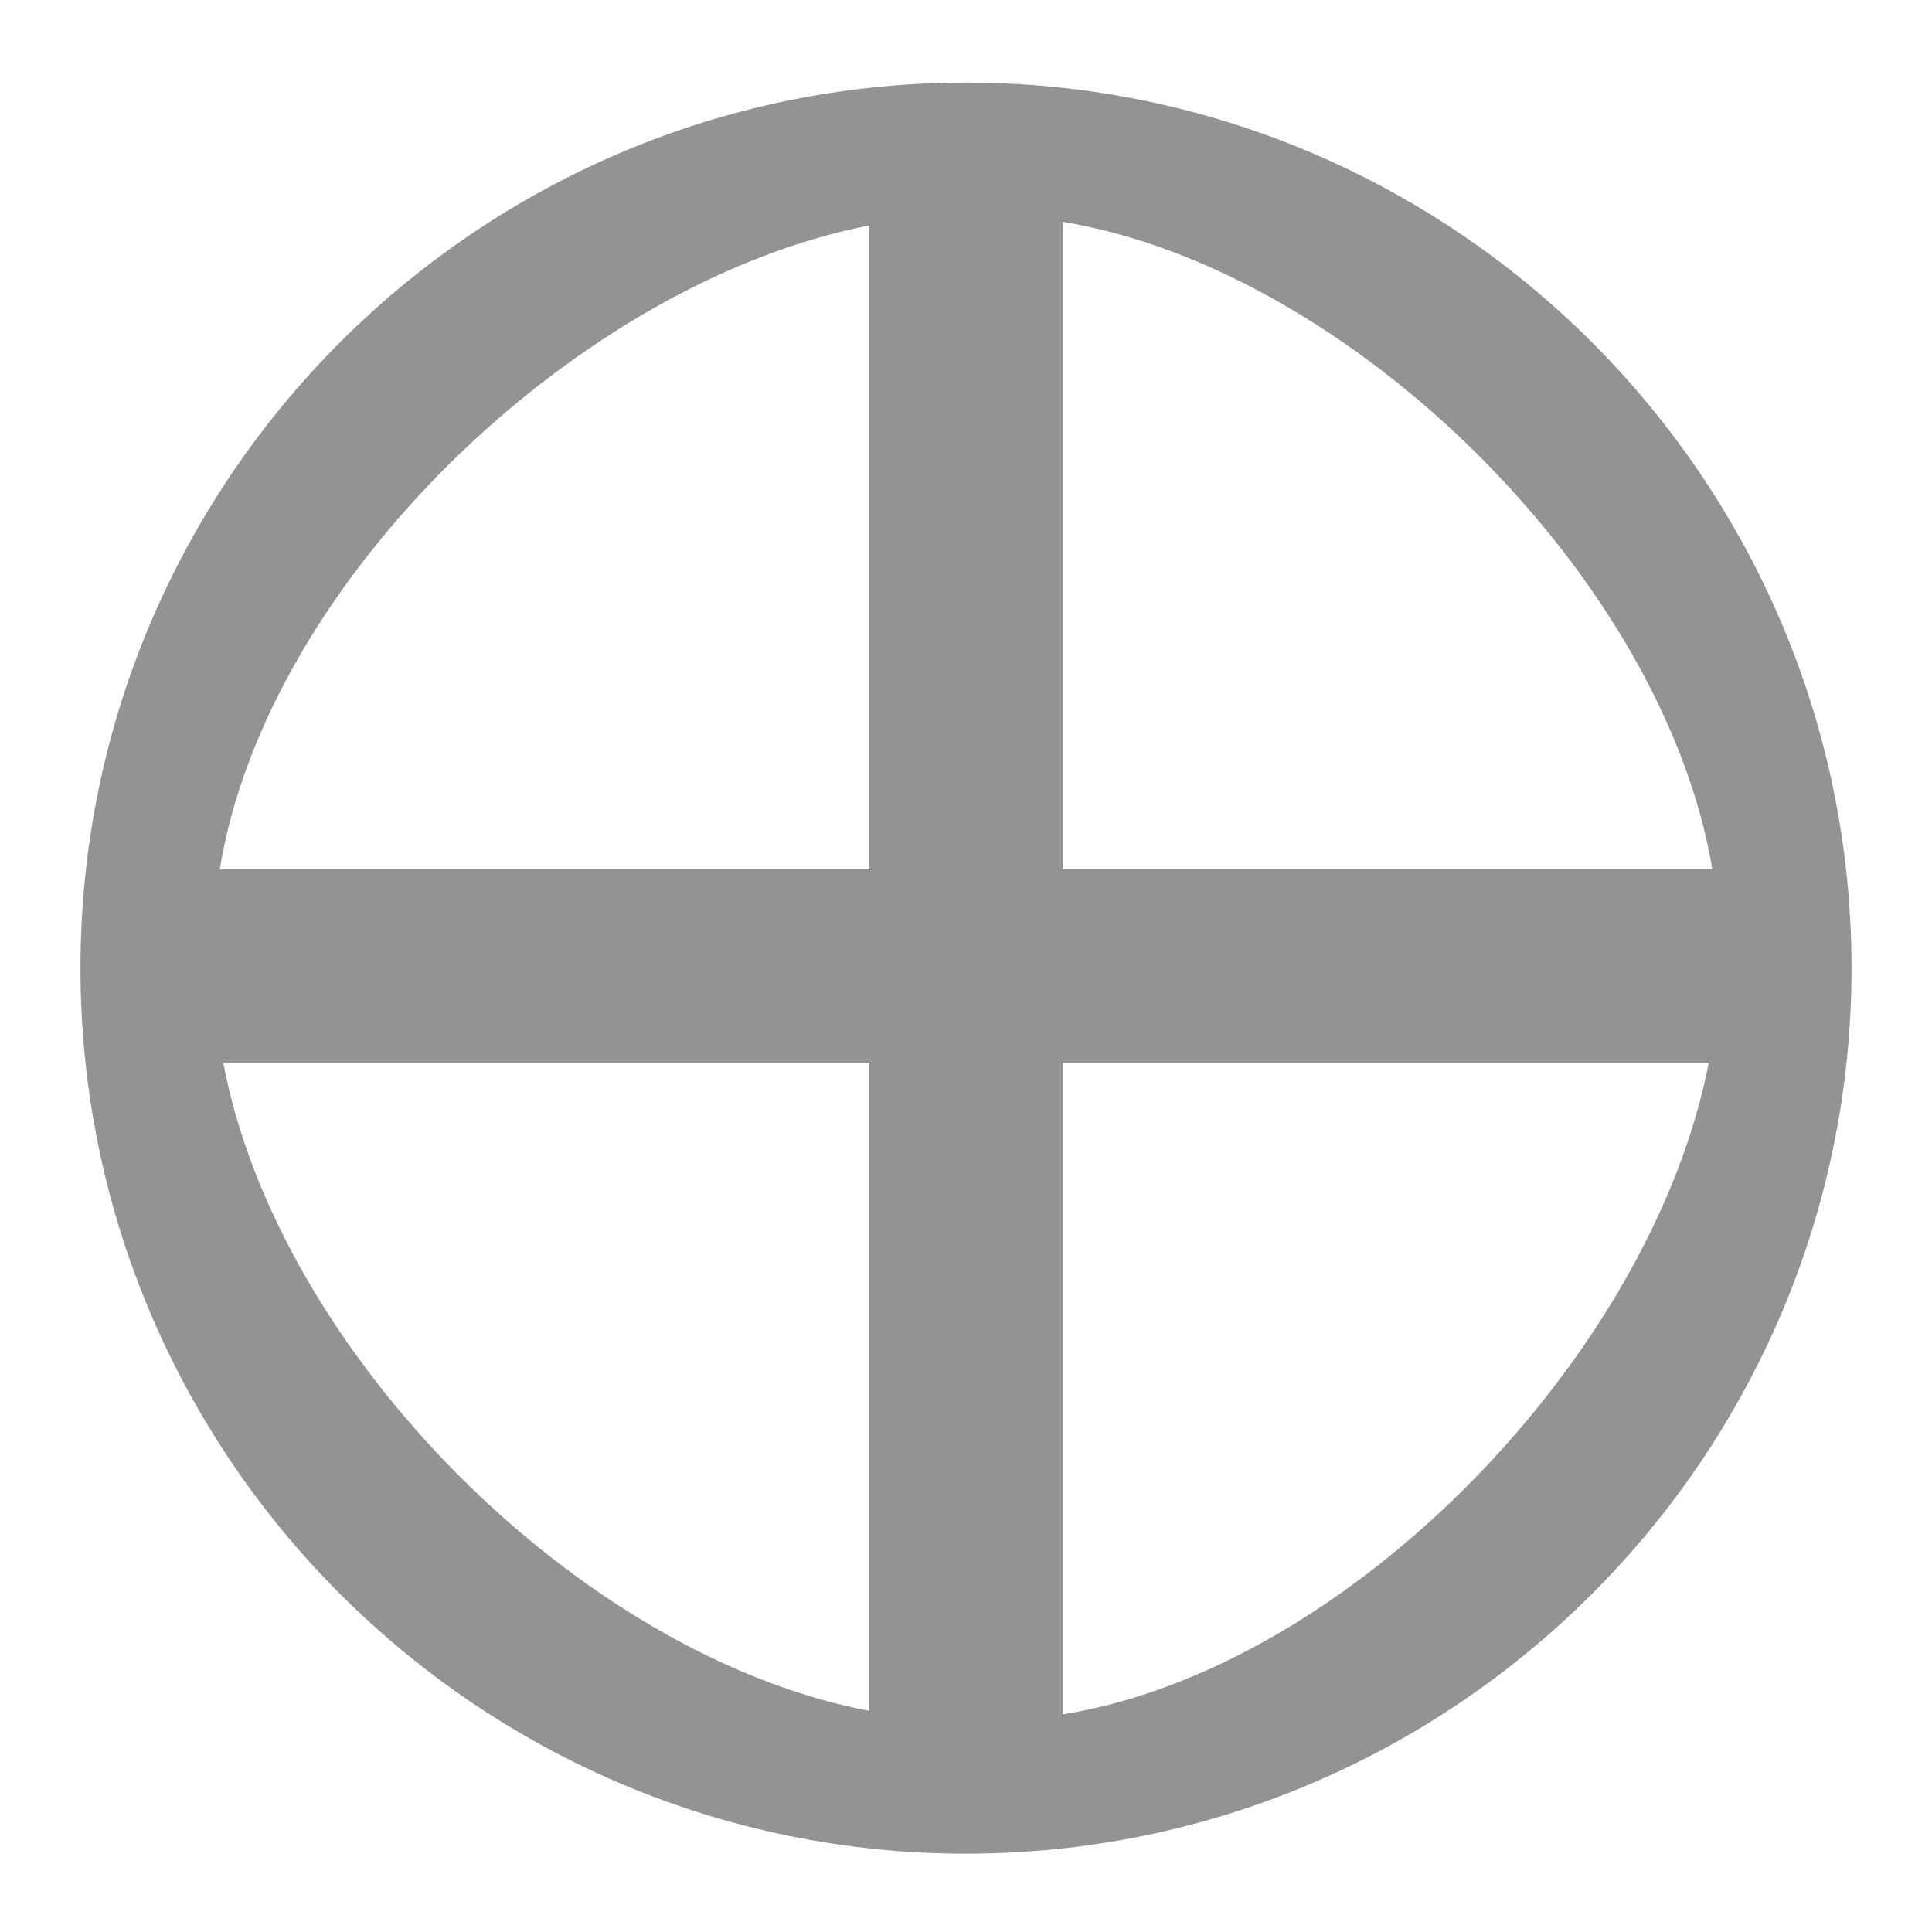 <?xml version="1.0" encoding="utf-8"?>
<!-- Generator: Adobe Illustrator 16.0.0, SVG Export Plug-In . SVG Version: 6.00 Build 0)  -->
<!DOCTYPE svg PUBLIC "-//W3C//DTD SVG 1.1//EN" "http://www.w3.org/Graphics/SVG/1.1/DTD/svg11.dtd">
<svg version="1.1" xmlns="http://www.w3.org/2000/svg" xmlns:xlink="http://www.w3.org/1999/xlink" x="0px" y="0px" width="20px"
	 height="20px" viewBox="0 0 20 20" enable-background="new 0 0 20 20" xml:space="preserve">
<g id="Layer_1" display="none">
</g>
<g id="Layer_2">
	<path fill="#939393" d="M10,0.855c-5.055,0-9.167,4.112-9.167,9.167S4.945,19.189,10,19.189s9.167-4.112,9.167-9.167
		S15.055,0.855,10,0.855z M9,17.711C6,17.143,2.876,14,2.311,11H9V17.711z M9,9H2.275C2.762,6,6,2.915,9,2.334V9z M11,2.296
		C14,2.792,17.227,6,17.726,9H11V2.296z M11,17.748V11h6.689C17.11,14,14,17.264,11,17.748z"/>
</g>
</svg>
